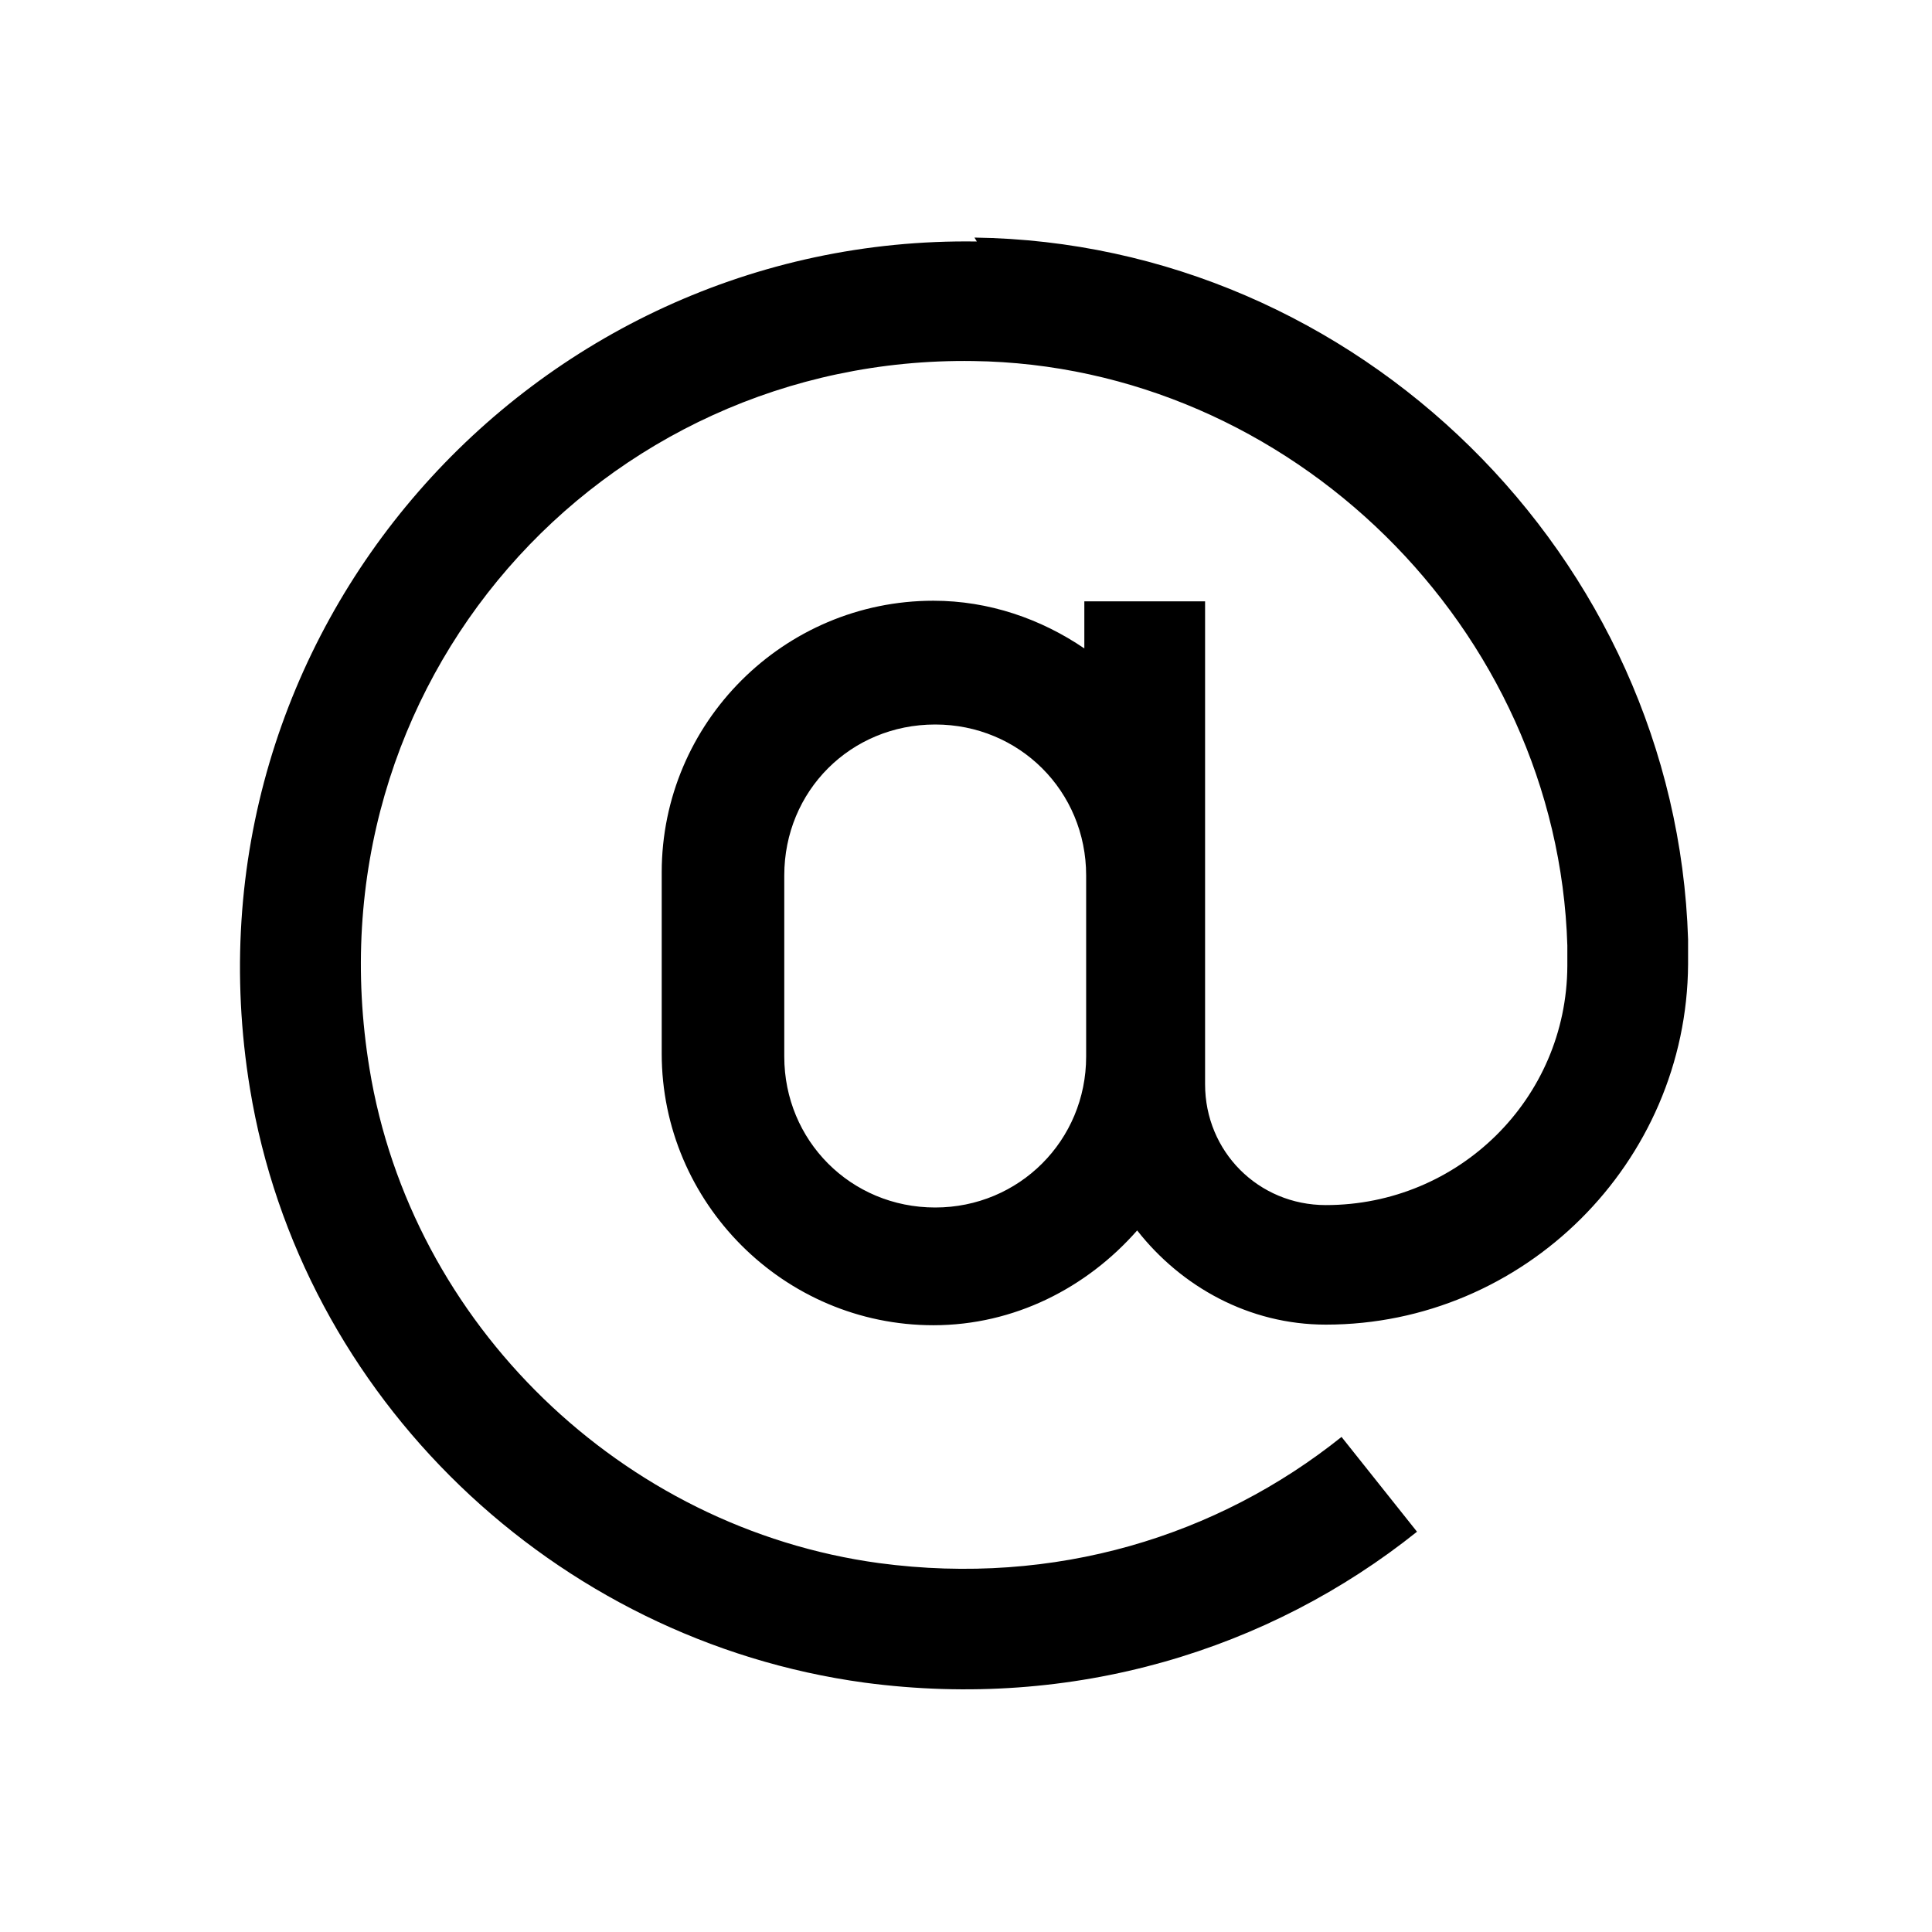<svg viewBox="0 0 32 32" xmlns="http://www.w3.org/2000/svg"><path d="M16.18 4C8.81 3.89 2.9 10.48 4.14 18.03c.84 5.12 5.04 9.14 10.18 9.84 3.46.46 6.7-.54 9.15-2.5l-1.25-1.57c-2.05 1.64-4.74 2.48-7.66 2.09 -4.26-.58-7.75-3.96-8.44-8.19 -1.05-6.38 3.83-11.81 10-11.72 5.25.07 9.68 4.43 9.84 9.68 0 .11 0 .22 0 .34 -.01 2.2-1.8 3.96-4 3.96 -1.12 0-2-.89-2-2v-8h-2v.78c-.72-.49-1.58-.79-2.5-.79 -2.48 0-4.5 2.02-4.5 4.5v3c0 2.47 2.02 4.5 4.5 4.5 1.34 0 2.54-.62 3.375-1.57 .73.93 1.85 1.56 3.125 1.56 3.28 0 5.98-2.68 6-5.97 0-.14 0-.27 0-.41 -.2-6.34-5.48-11.54-11.82-11.625Zm-.69 8c1.39 0 2.5 1.1 2.5 2.5v3c0 1.39-1.11 2.5-2.5 2.5 -1.4 0-2.5-1.11-2.5-2.5v-3c0-1.4 1.1-2.5 2.5-2.5Z"/></svg>